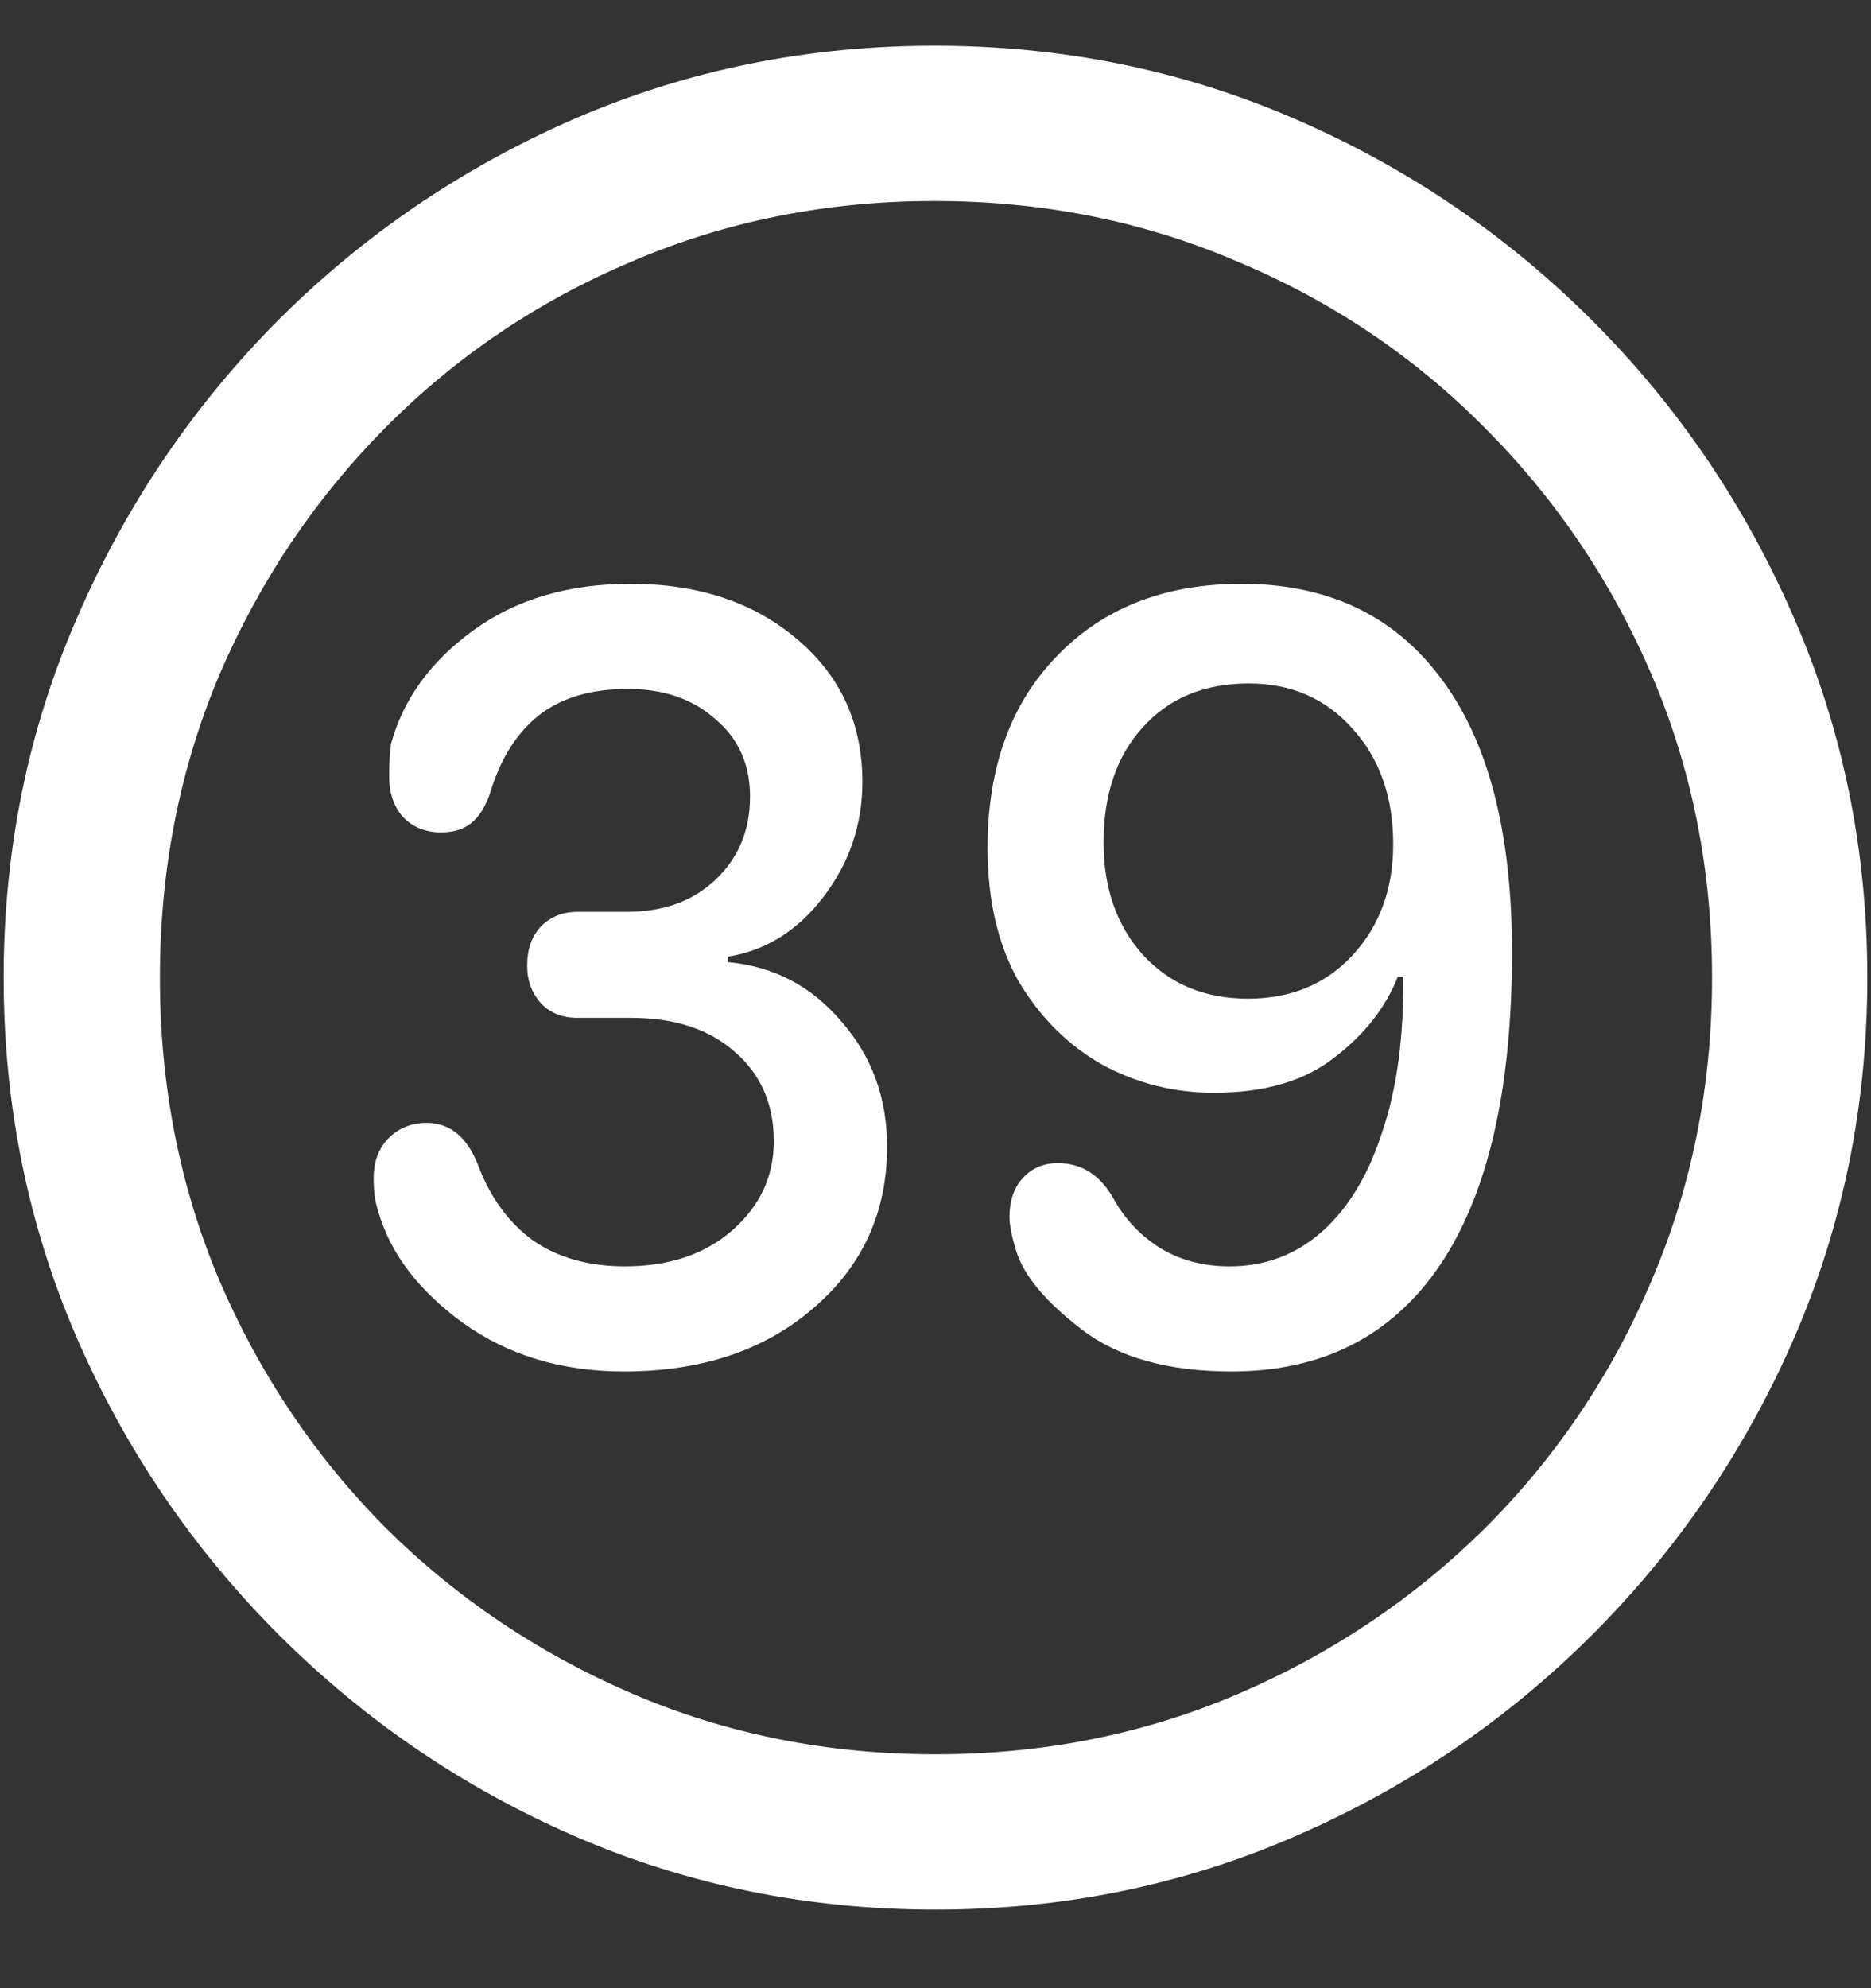 <?xml version="1.0" encoding="UTF-8"?>
<svg xmlns="http://www.w3.org/2000/svg" xmlns:xlink="http://www.w3.org/1999/xlink" width="24" height="25.5" viewBox="0 0 24 25.5" version="1.1">
<rect x="0" y="0" width="24" height="25.5" fill="#333333" stroke="none"/>
<g id="surface1">
<path style=" stroke:none;fill-rule:nonzero;fill:rgb(100%,100%,100%);fill-opacity:1;" d="M 12 24.492 C 13.633 24.492 15.168 24.18 16.605 23.555 C 18.051 22.93 19.324 22.066 20.426 20.965 C 21.527 19.863 22.391 18.594 23.016 17.156 C 23.641 15.711 23.953 14.172 23.953 12.539 C 23.953 10.906 23.641 9.371 23.016 7.934 C 22.391 6.488 21.527 5.215 20.426 4.113 C 19.324 3.012 18.051 2.148 16.605 1.523 C 15.16 0.898 13.621 0.586 11.988 0.586 C 10.355 0.586 8.816 0.898 7.371 1.523 C 5.934 2.148 4.664 3.012 3.562 4.113 C 2.469 5.215 1.609 6.488 0.984 7.934 C 0.359 9.371 0.047 10.906 0.047 12.539 C 0.047 14.172 0.359 15.711 0.984 17.156 C 1.609 18.594 2.473 19.863 3.574 20.965 C 4.676 22.066 5.945 22.93 7.383 23.555 C 8.828 24.18 10.367 24.492 12 24.492 Z M 12 22.5 C 10.617 22.5 9.324 22.242 8.121 21.727 C 6.918 21.211 5.859 20.5 4.945 19.594 C 4.039 18.68 3.328 17.621 2.812 16.418 C 2.305 15.215 2.051 13.922 2.051 12.539 C 2.051 11.156 2.305 9.863 2.812 8.66 C 3.328 7.457 4.039 6.398 4.945 5.484 C 5.852 4.57 6.906 3.859 8.109 3.352 C 9.312 2.836 10.605 2.578 11.988 2.578 C 13.371 2.578 14.664 2.836 15.867 3.352 C 17.078 3.859 18.137 4.57 19.043 5.484 C 19.957 6.398 20.672 7.457 21.188 8.66 C 21.703 9.863 21.961 11.156 21.961 12.539 C 21.961 13.922 21.703 15.215 21.188 16.418 C 20.68 17.621 19.969 18.68 19.055 19.594 C 18.141 20.5 17.082 21.211 15.879 21.727 C 14.676 22.242 13.383 22.5 12 22.5 Z M 8.004 17.59 C 8.996 17.59 9.805 17.32 10.43 16.781 C 11.062 16.242 11.379 15.551 11.379 14.707 C 11.379 14.082 11.184 13.547 10.793 13.102 C 10.41 12.648 9.926 12.395 9.34 12.34 L 9.34 12.27 C 9.824 12.191 10.23 11.938 10.559 11.508 C 10.895 11.07 11.062 10.578 11.062 10.031 C 11.062 9.281 10.785 8.672 10.23 8.203 C 9.676 7.727 8.961 7.488 8.086 7.488 C 7.289 7.488 6.617 7.688 6.07 8.086 C 5.523 8.484 5.172 8.969 5.016 9.539 C 5 9.648 4.992 9.789 4.992 9.961 C 4.992 10.172 5.051 10.344 5.168 10.477 C 5.293 10.609 5.457 10.676 5.66 10.676 C 5.832 10.676 5.969 10.629 6.07 10.535 C 6.172 10.441 6.25 10.301 6.305 10.113 C 6.438 9.699 6.645 9.383 6.926 9.164 C 7.215 8.945 7.59 8.836 8.051 8.836 C 8.512 8.836 8.887 8.965 9.176 9.223 C 9.473 9.473 9.621 9.805 9.621 10.219 C 9.621 10.648 9.473 11.004 9.176 11.285 C 8.887 11.559 8.508 11.695 8.039 11.695 L 7.406 11.695 C 7.219 11.695 7.062 11.758 6.938 11.883 C 6.82 12.008 6.762 12.176 6.762 12.387 C 6.762 12.574 6.82 12.734 6.938 12.867 C 7.055 12.992 7.211 13.055 7.406 13.055 L 8.098 13.055 C 8.652 13.055 9.094 13.199 9.422 13.488 C 9.758 13.777 9.926 14.16 9.926 14.637 C 9.926 15.09 9.746 15.473 9.387 15.785 C 9.035 16.09 8.578 16.242 8.016 16.242 C 7.555 16.242 7.164 16.133 6.844 15.914 C 6.531 15.688 6.297 15.371 6.141 14.965 C 6 14.59 5.777 14.402 5.473 14.402 C 5.277 14.402 5.113 14.469 4.98 14.602 C 4.855 14.734 4.793 14.902 4.793 15.105 C 4.793 15.191 4.797 15.266 4.805 15.328 C 4.812 15.391 4.828 15.461 4.852 15.539 C 5.008 16.078 5.371 16.555 5.941 16.969 C 6.52 17.383 7.207 17.59 8.004 17.59 Z M 15.797 17.59 C 16.961 17.59 17.852 17.137 18.469 16.23 C 19.086 15.316 19.395 13.977 19.395 12.211 C 19.395 10.672 19.09 9.5 18.48 8.695 C 17.879 7.891 17.027 7.488 15.926 7.488 C 14.941 7.488 14.152 7.797 13.559 8.414 C 12.965 9.023 12.668 9.844 12.668 10.875 C 12.668 11.547 12.801 12.117 13.066 12.586 C 13.34 13.047 13.695 13.402 14.133 13.652 C 14.578 13.895 15.059 14.016 15.574 14.016 C 16.215 14.016 16.727 13.867 17.109 13.57 C 17.5 13.273 17.773 12.926 17.93 12.527 L 18 12.527 C 18.008 13.301 17.918 13.965 17.73 14.52 C 17.551 15.074 17.293 15.5 16.957 15.797 C 16.621 16.094 16.227 16.242 15.773 16.242 C 15.438 16.242 15.141 16.164 14.883 16.008 C 14.625 15.844 14.426 15.633 14.285 15.375 C 14.113 15.07 13.875 14.918 13.57 14.918 C 13.383 14.918 13.23 14.984 13.113 15.117 C 13.004 15.242 12.949 15.406 12.949 15.609 C 12.949 15.711 12.977 15.852 13.031 16.031 C 13.125 16.352 13.406 16.691 13.875 17.051 C 14.344 17.41 14.984 17.59 15.797 17.59 Z M 16.008 12.809 C 15.453 12.809 15.004 12.621 14.66 12.246 C 14.324 11.871 14.156 11.391 14.156 10.805 C 14.156 10.188 14.324 9.695 14.66 9.328 C 14.996 8.953 15.449 8.766 16.02 8.766 C 16.559 8.766 17 8.957 17.344 9.34 C 17.695 9.723 17.871 10.219 17.871 10.828 C 17.871 11.398 17.699 11.871 17.355 12.246 C 17.012 12.621 16.562 12.809 16.008 12.809 Z M 16.008 12.809 "/>
</g>
</svg>
